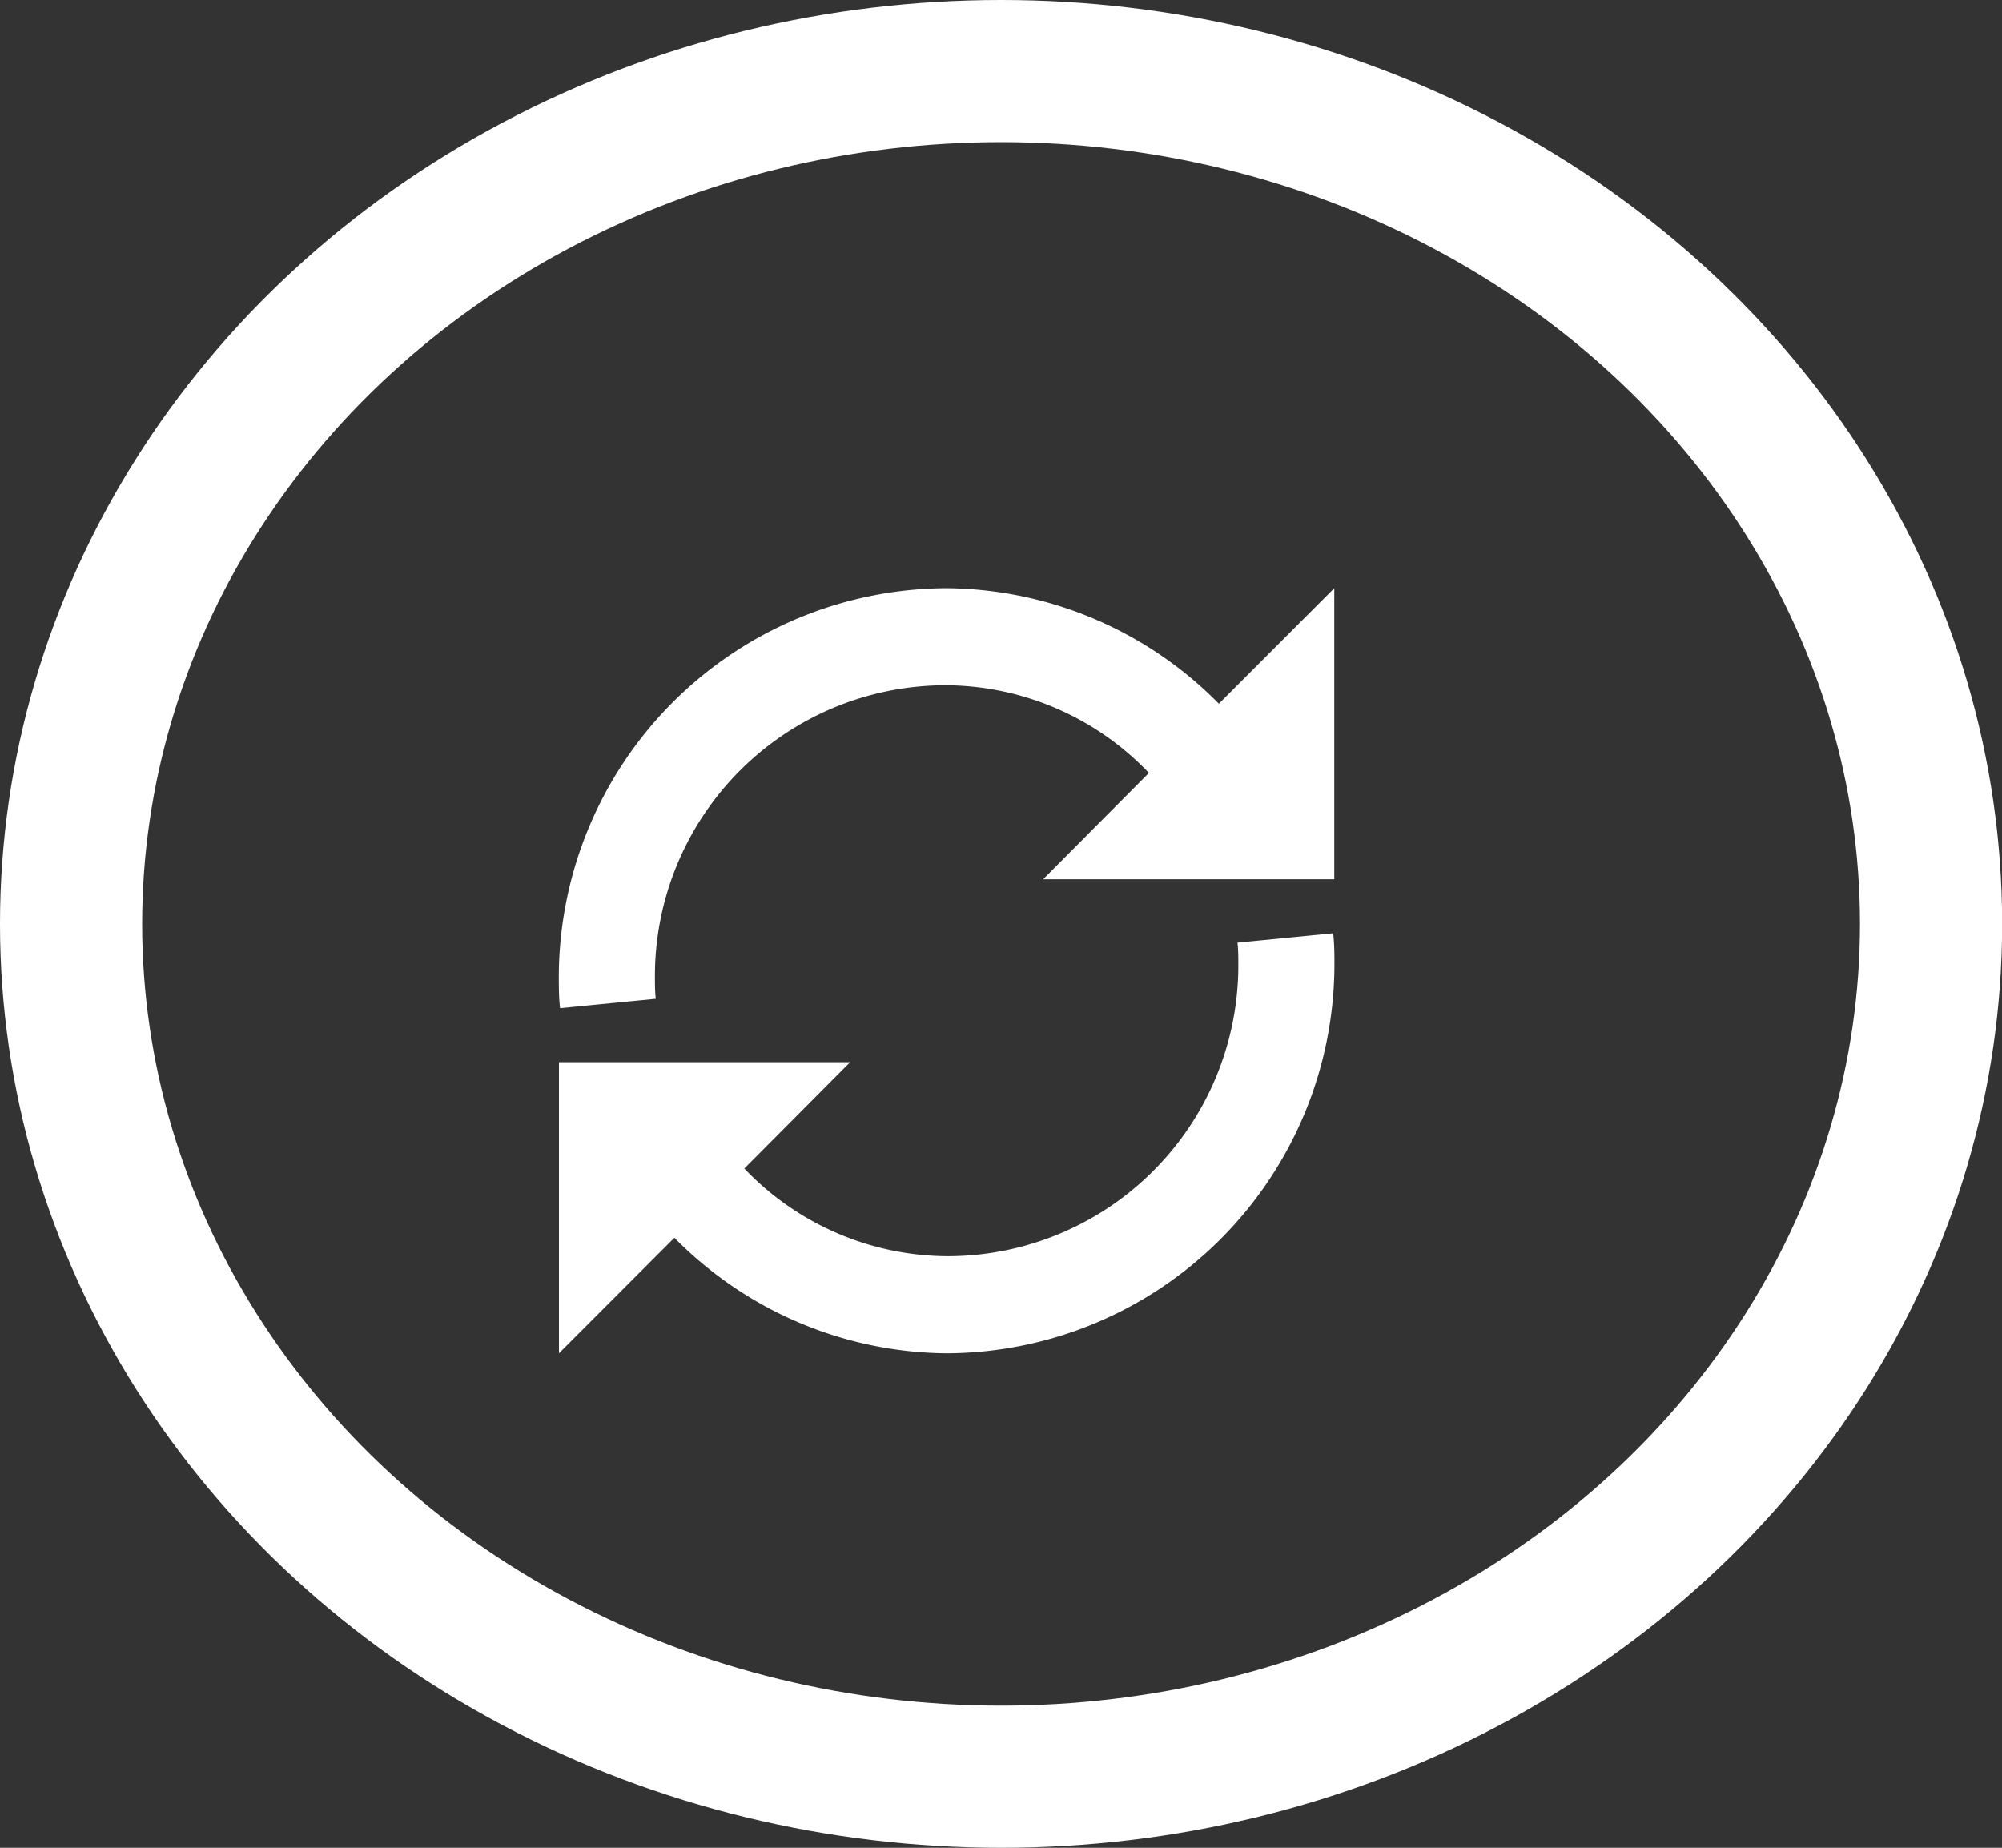 <svg xmlns="http://www.w3.org/2000/svg" width="14.083" height="13" viewBox="0 0 14.083 13">
  <rect x="0" y="0" width="14.083" height="13" fill="#333333" stroke="none"/>
  <g id="Group_39291" data-name="Group 39291" transform="translate(-0.147 0.234)">
    <g id="Group_39288" data-name="Group 39288" transform="translate(0.147 -0.234)">
      <g id="Ellipse_34" data-name="Ellipse 34" fill="none" stroke="#fff" stroke-width="1">
        <ellipse cx="7.042" cy="6.5" rx="7.042" ry="6.5" stroke="none"/>
        <ellipse cx="7.042" cy="6.5" rx="6.542" ry="6" fill="none"/>
      </g>
    </g>
    <g id="Group_39290" data-name="Group 39290" transform="translate(4.078 3.904)">
      <path id="Intersection_2" data-name="Intersection 2" d="M0,2.731A2.739,2.739,0,0,1,2.728,0,2.717,2.717,0,0,1,4.643.813L5.455,0V2.048H3.407L4.151,1.3A1.986,1.986,0,0,0,2.724.683,2.046,2.046,0,0,0,.676,2.731c0,.053,0,.106.006.158l-.673.066C0,2.881,0,2.806,0,2.731ZM2.724,0h0Z" transform="translate(0 0)" fill="#fff"/>
      <path id="Intersection_3" data-name="Intersection 3" d="M0,2.731A2.739,2.739,0,0,1,2.728,0,2.717,2.717,0,0,1,4.643.813L5.455,0V2.048H3.407L4.151,1.3A1.986,1.986,0,0,0,2.724.683,2.046,2.046,0,0,0,.676,2.731c0,.053,0,.106.006.158l-.673.066C0,2.881,0,2.806,0,2.731ZM2.724,0h0Z" transform="translate(5.456 5.383) rotate(180)" fill="#fff"/>
    </g>
  </g>
</svg>
